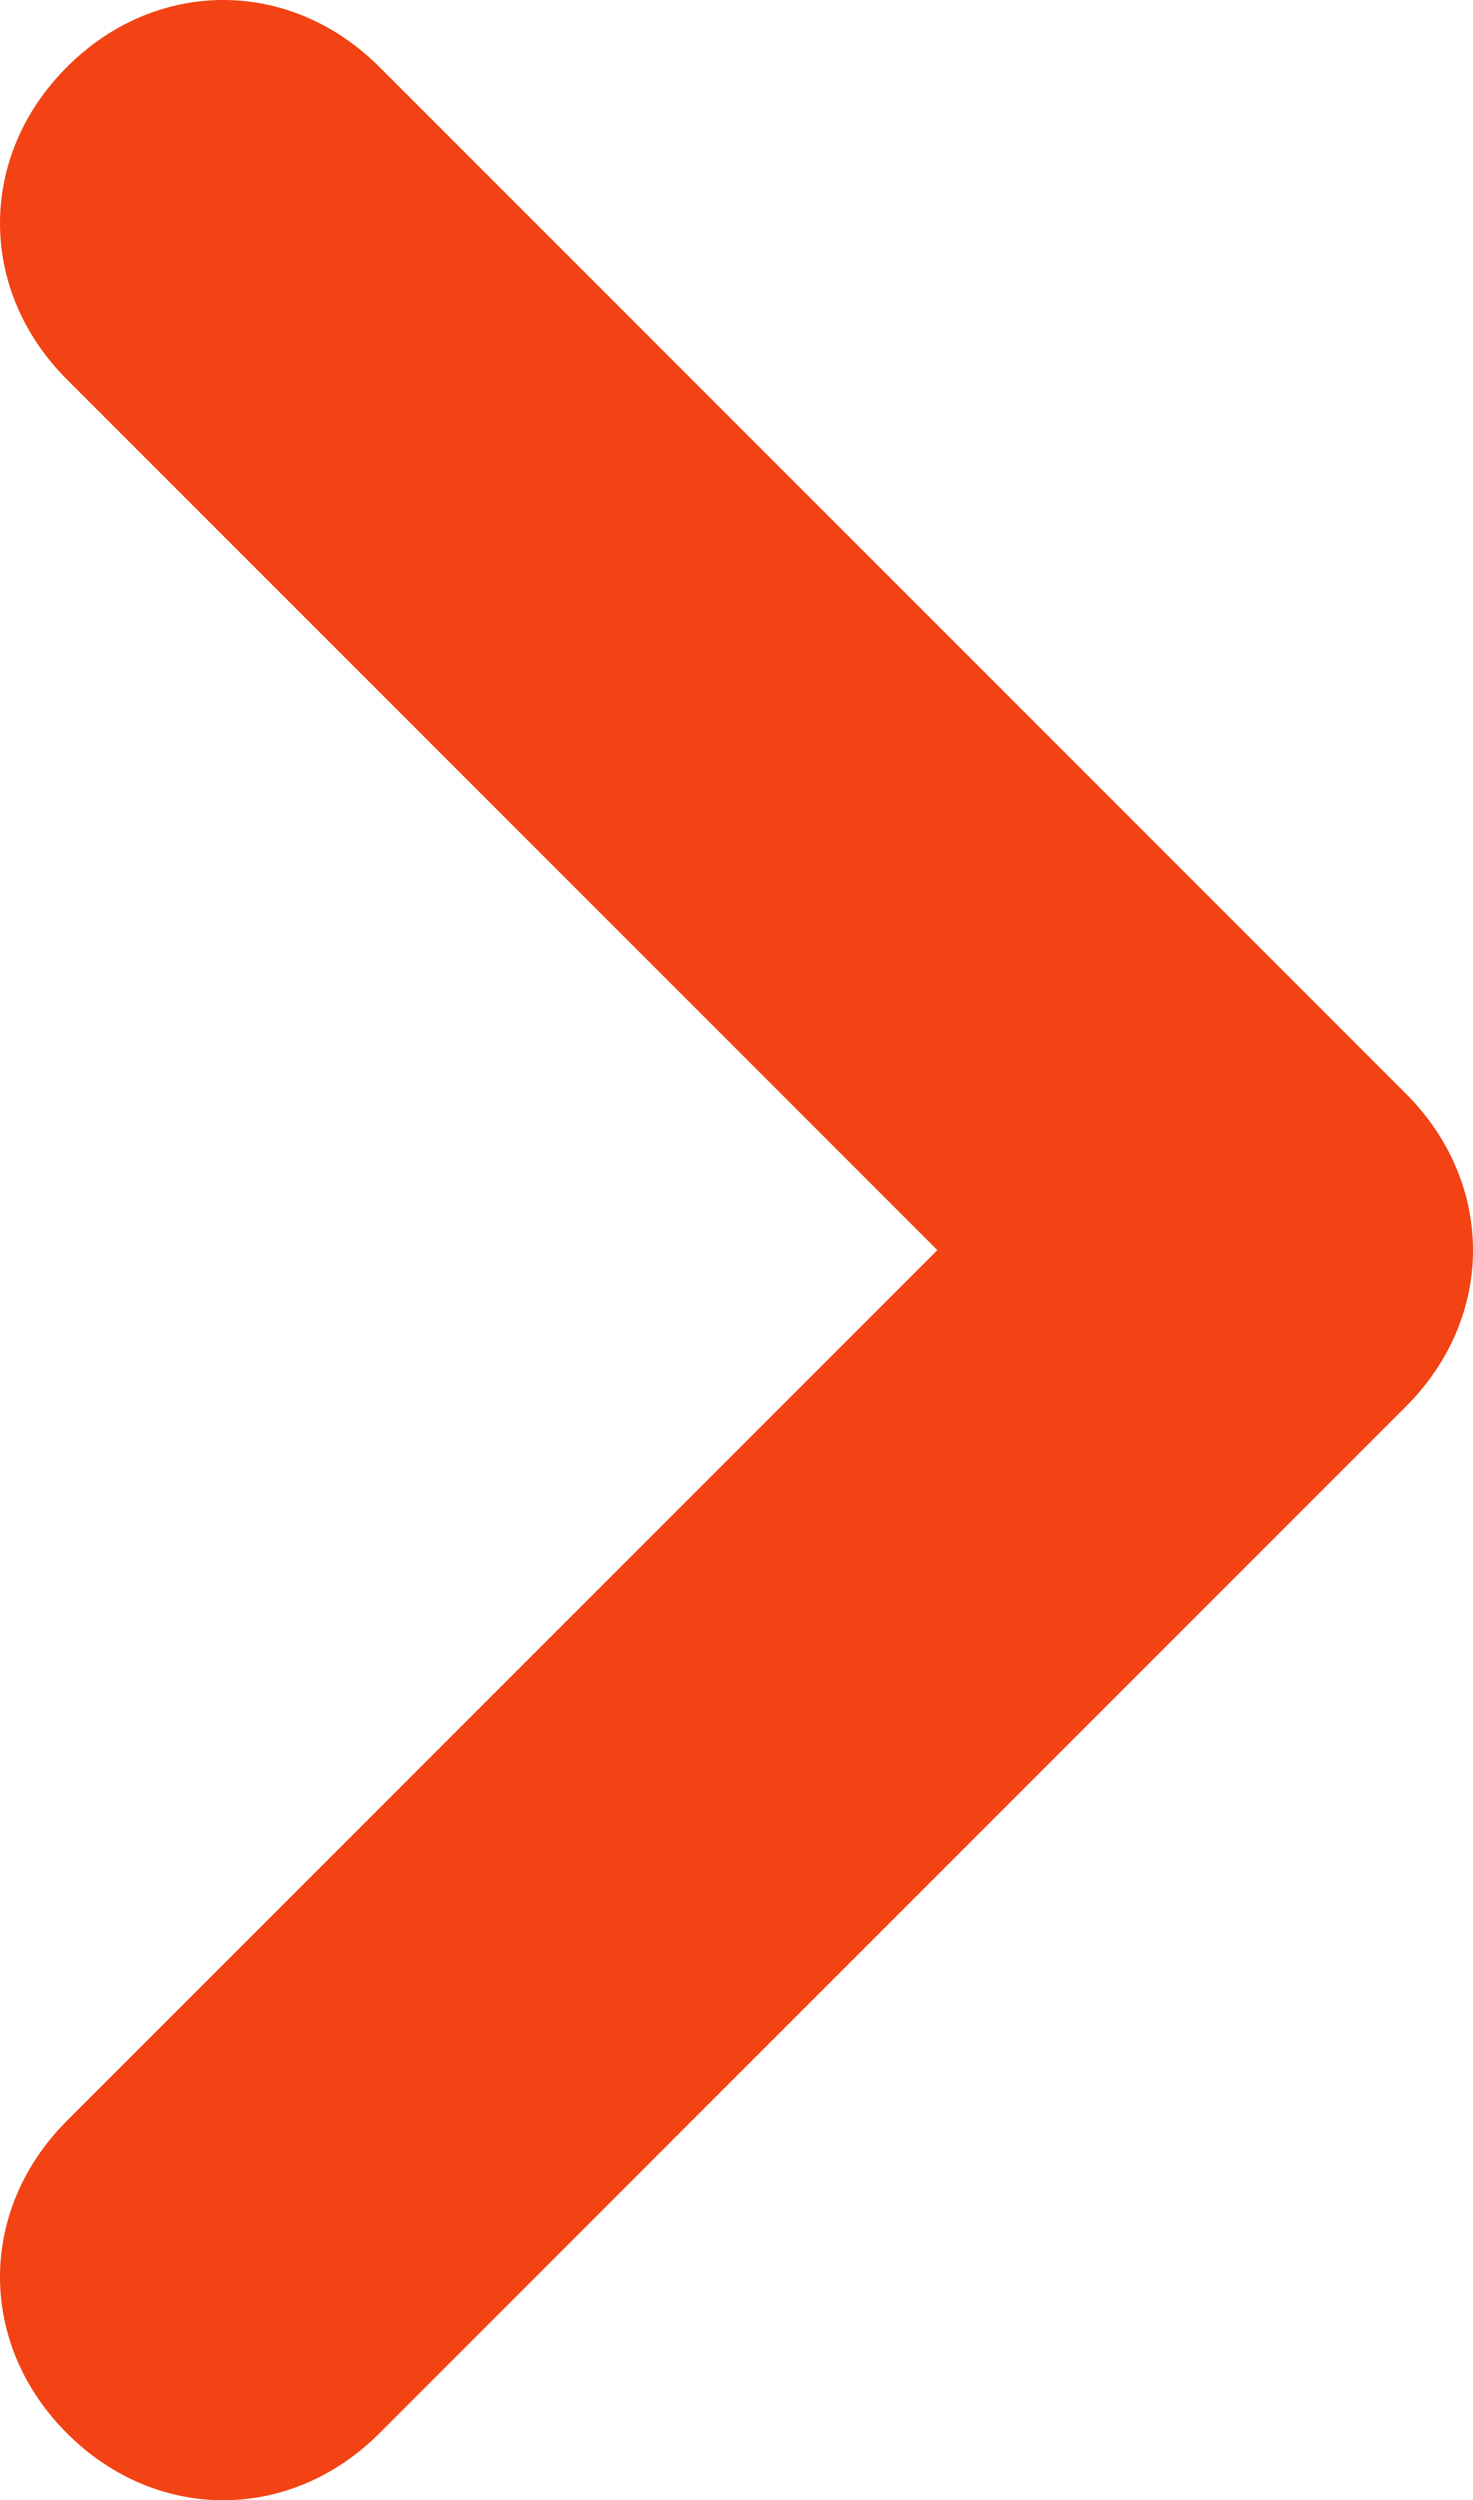 <?xml version="1.0" encoding="utf-8"?>
<!-- Generator: Adobe Illustrator 26.4.1, SVG Export Plug-In . SVG Version: 6.00 Build 0)  -->
<svg version="1.1" id="Layer_1" xmlns="http://www.w3.org/2000/svg" xmlns:xlink="http://www.w3.org/1999/xlink" x="0px" y="0px"
	 viewBox="0 0 6.6 11.2" style="enable-background:new 0 0 6.6 11.2;" xml:space="preserve">
<style type="text/css">
	.st0{fill:#F34213;}
</style>
<path class="st0" d="M0.3,9.5l3.9-3.9L0.3,1.7c-0.4-0.4-0.4-1,0-1.4c0.4-0.4,1-0.4,1.4,0l4.6,4.6c0.4,0.4,0.4,1,0,1.4l-4.6,4.6
	c-0.4,0.4-1,0.4-1.4,0C-0.1,10.5-0.1,9.9,0.3,9.5z"/>
</svg>
